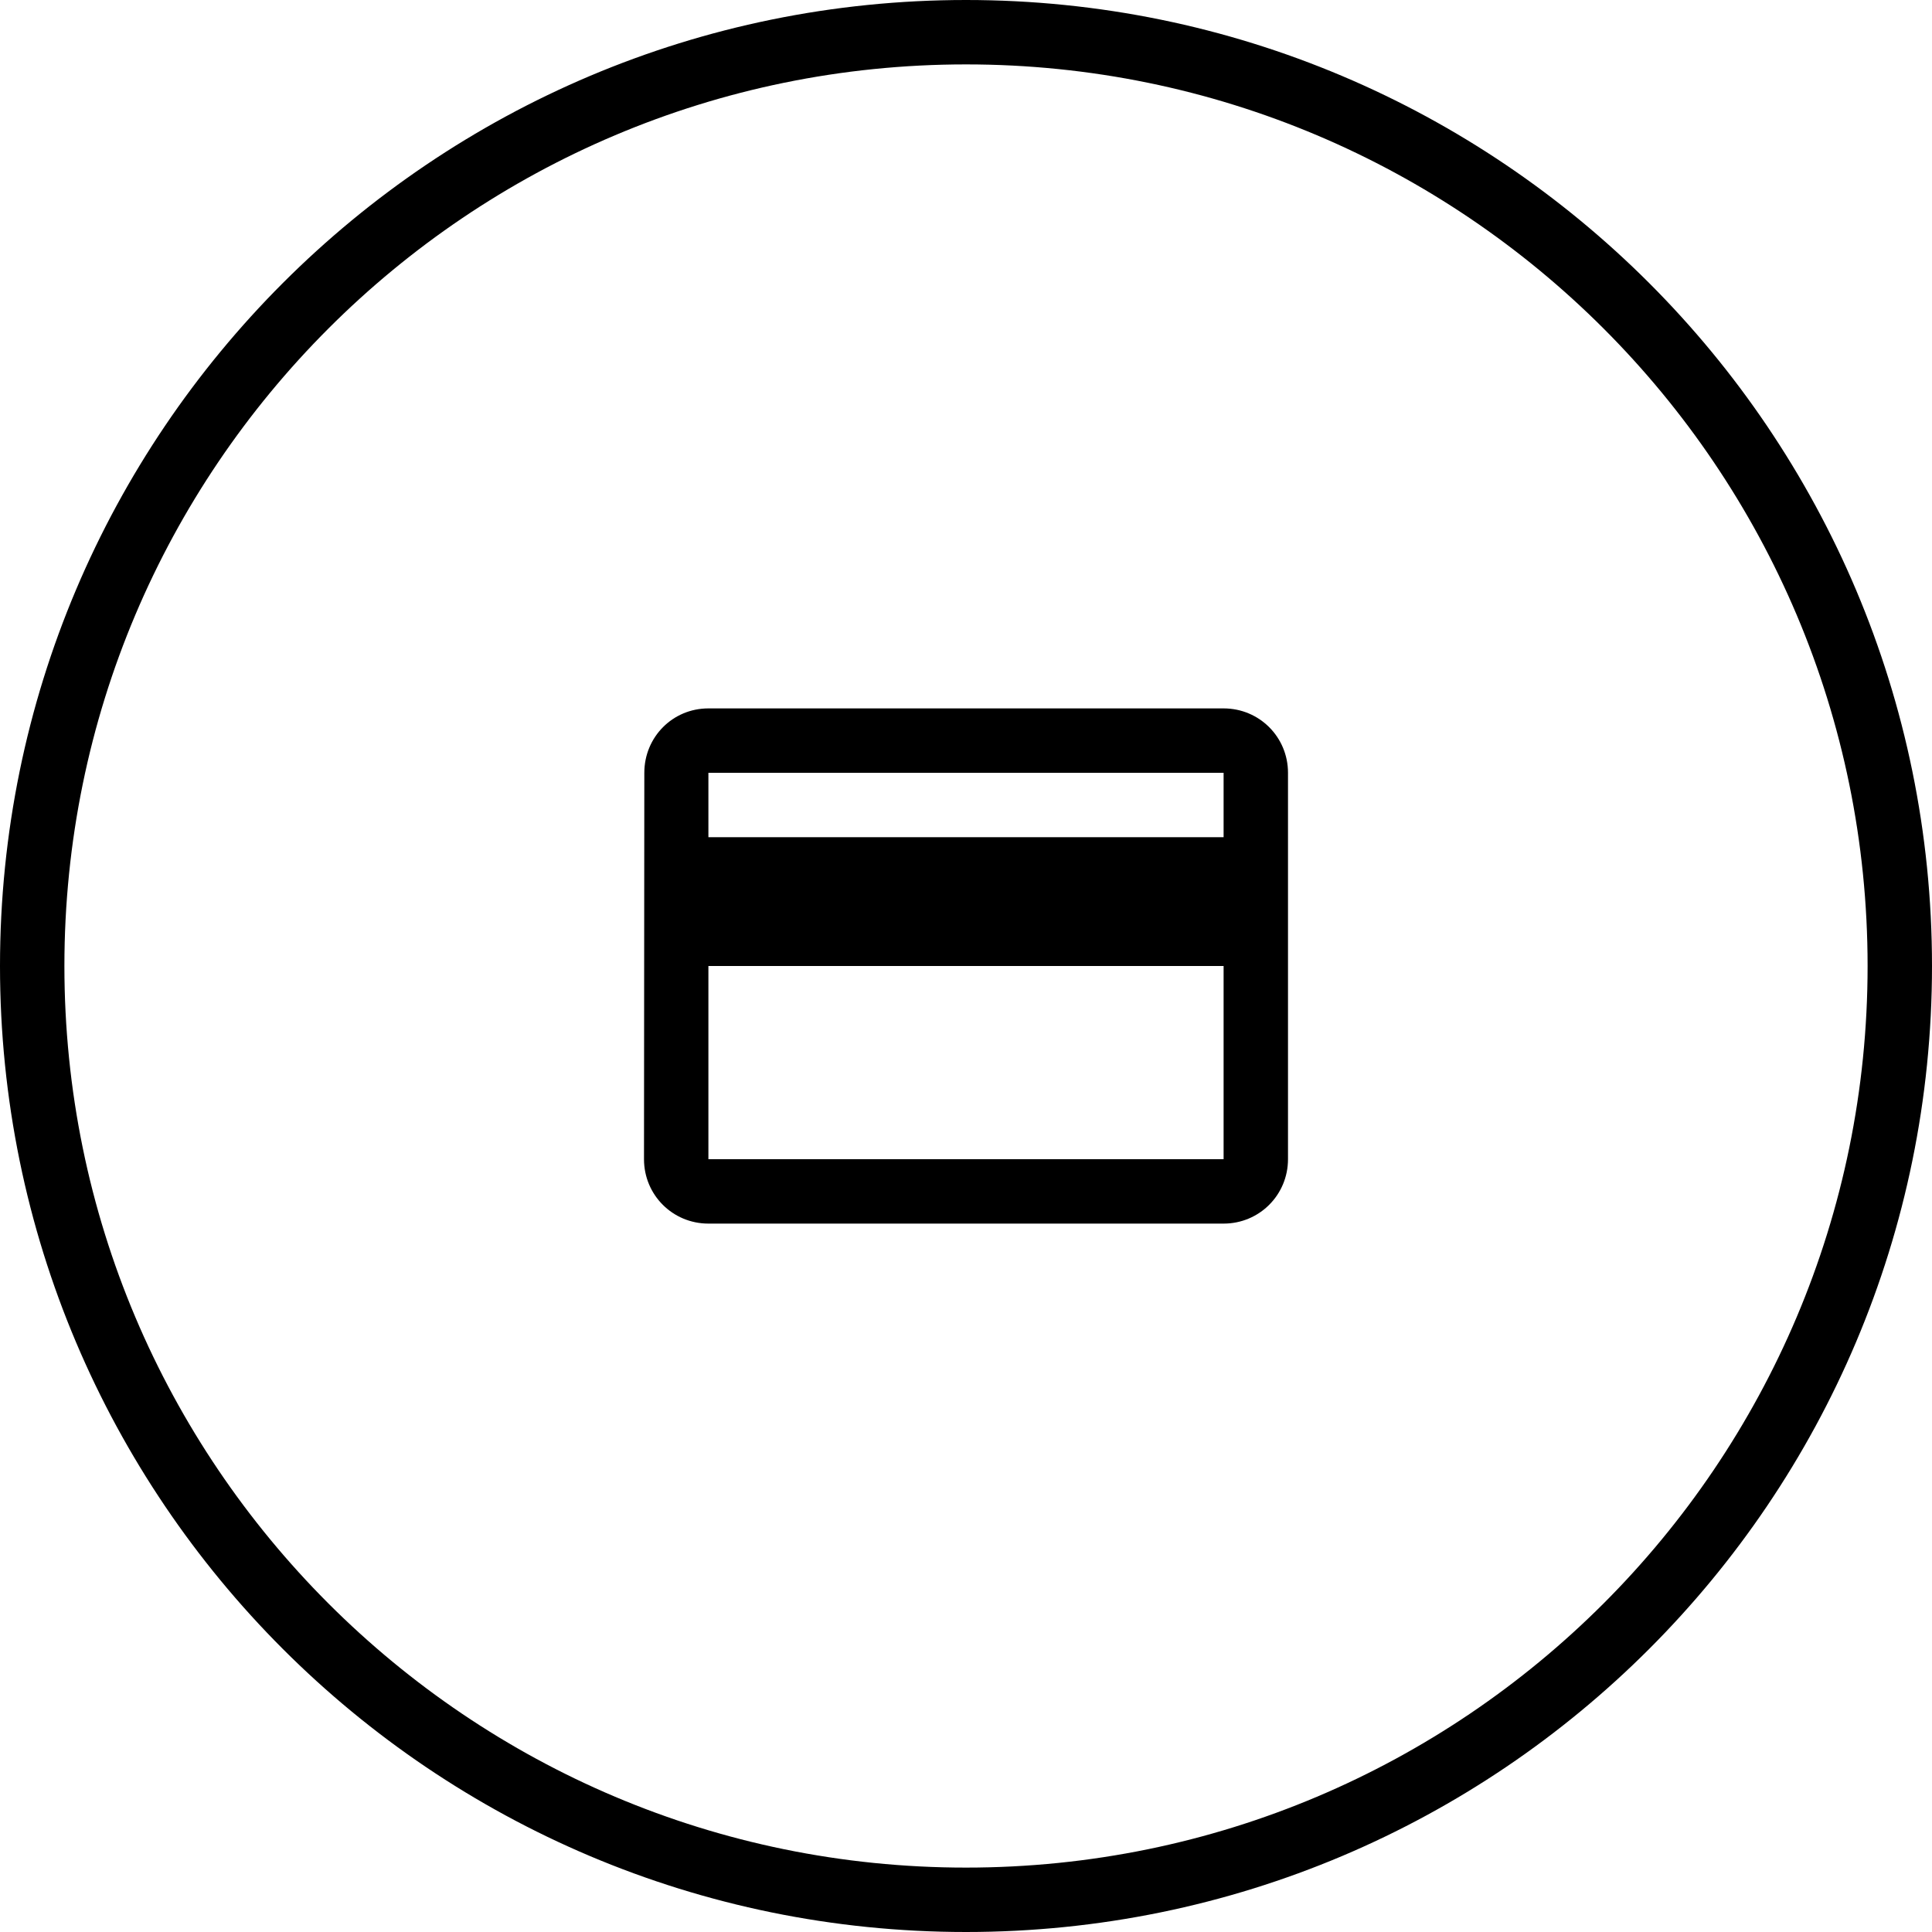 <svg width="60" height="60" fill="none" xmlns="http://www.w3.org/2000/svg"><path d="M59 30c0 16.016-12.984 29-29 29S1 46.016 1 30 13.984 1 30 1s29 12.984 29 29z" stroke="#000" stroke-width="2"/><path fill-rule="evenodd" clip-rule="evenodd" d="M38 22H22c-1.11 0-1.99.89-1.99 2L20 36c0 1.11.89 2 2 2h16c1.11 0 2-.89 2-2V24c0-1.11-.89-2-2-2zm0 14H22v-6h16v6zm0-10H22v-2h16v2z" fill="#000"/></svg>